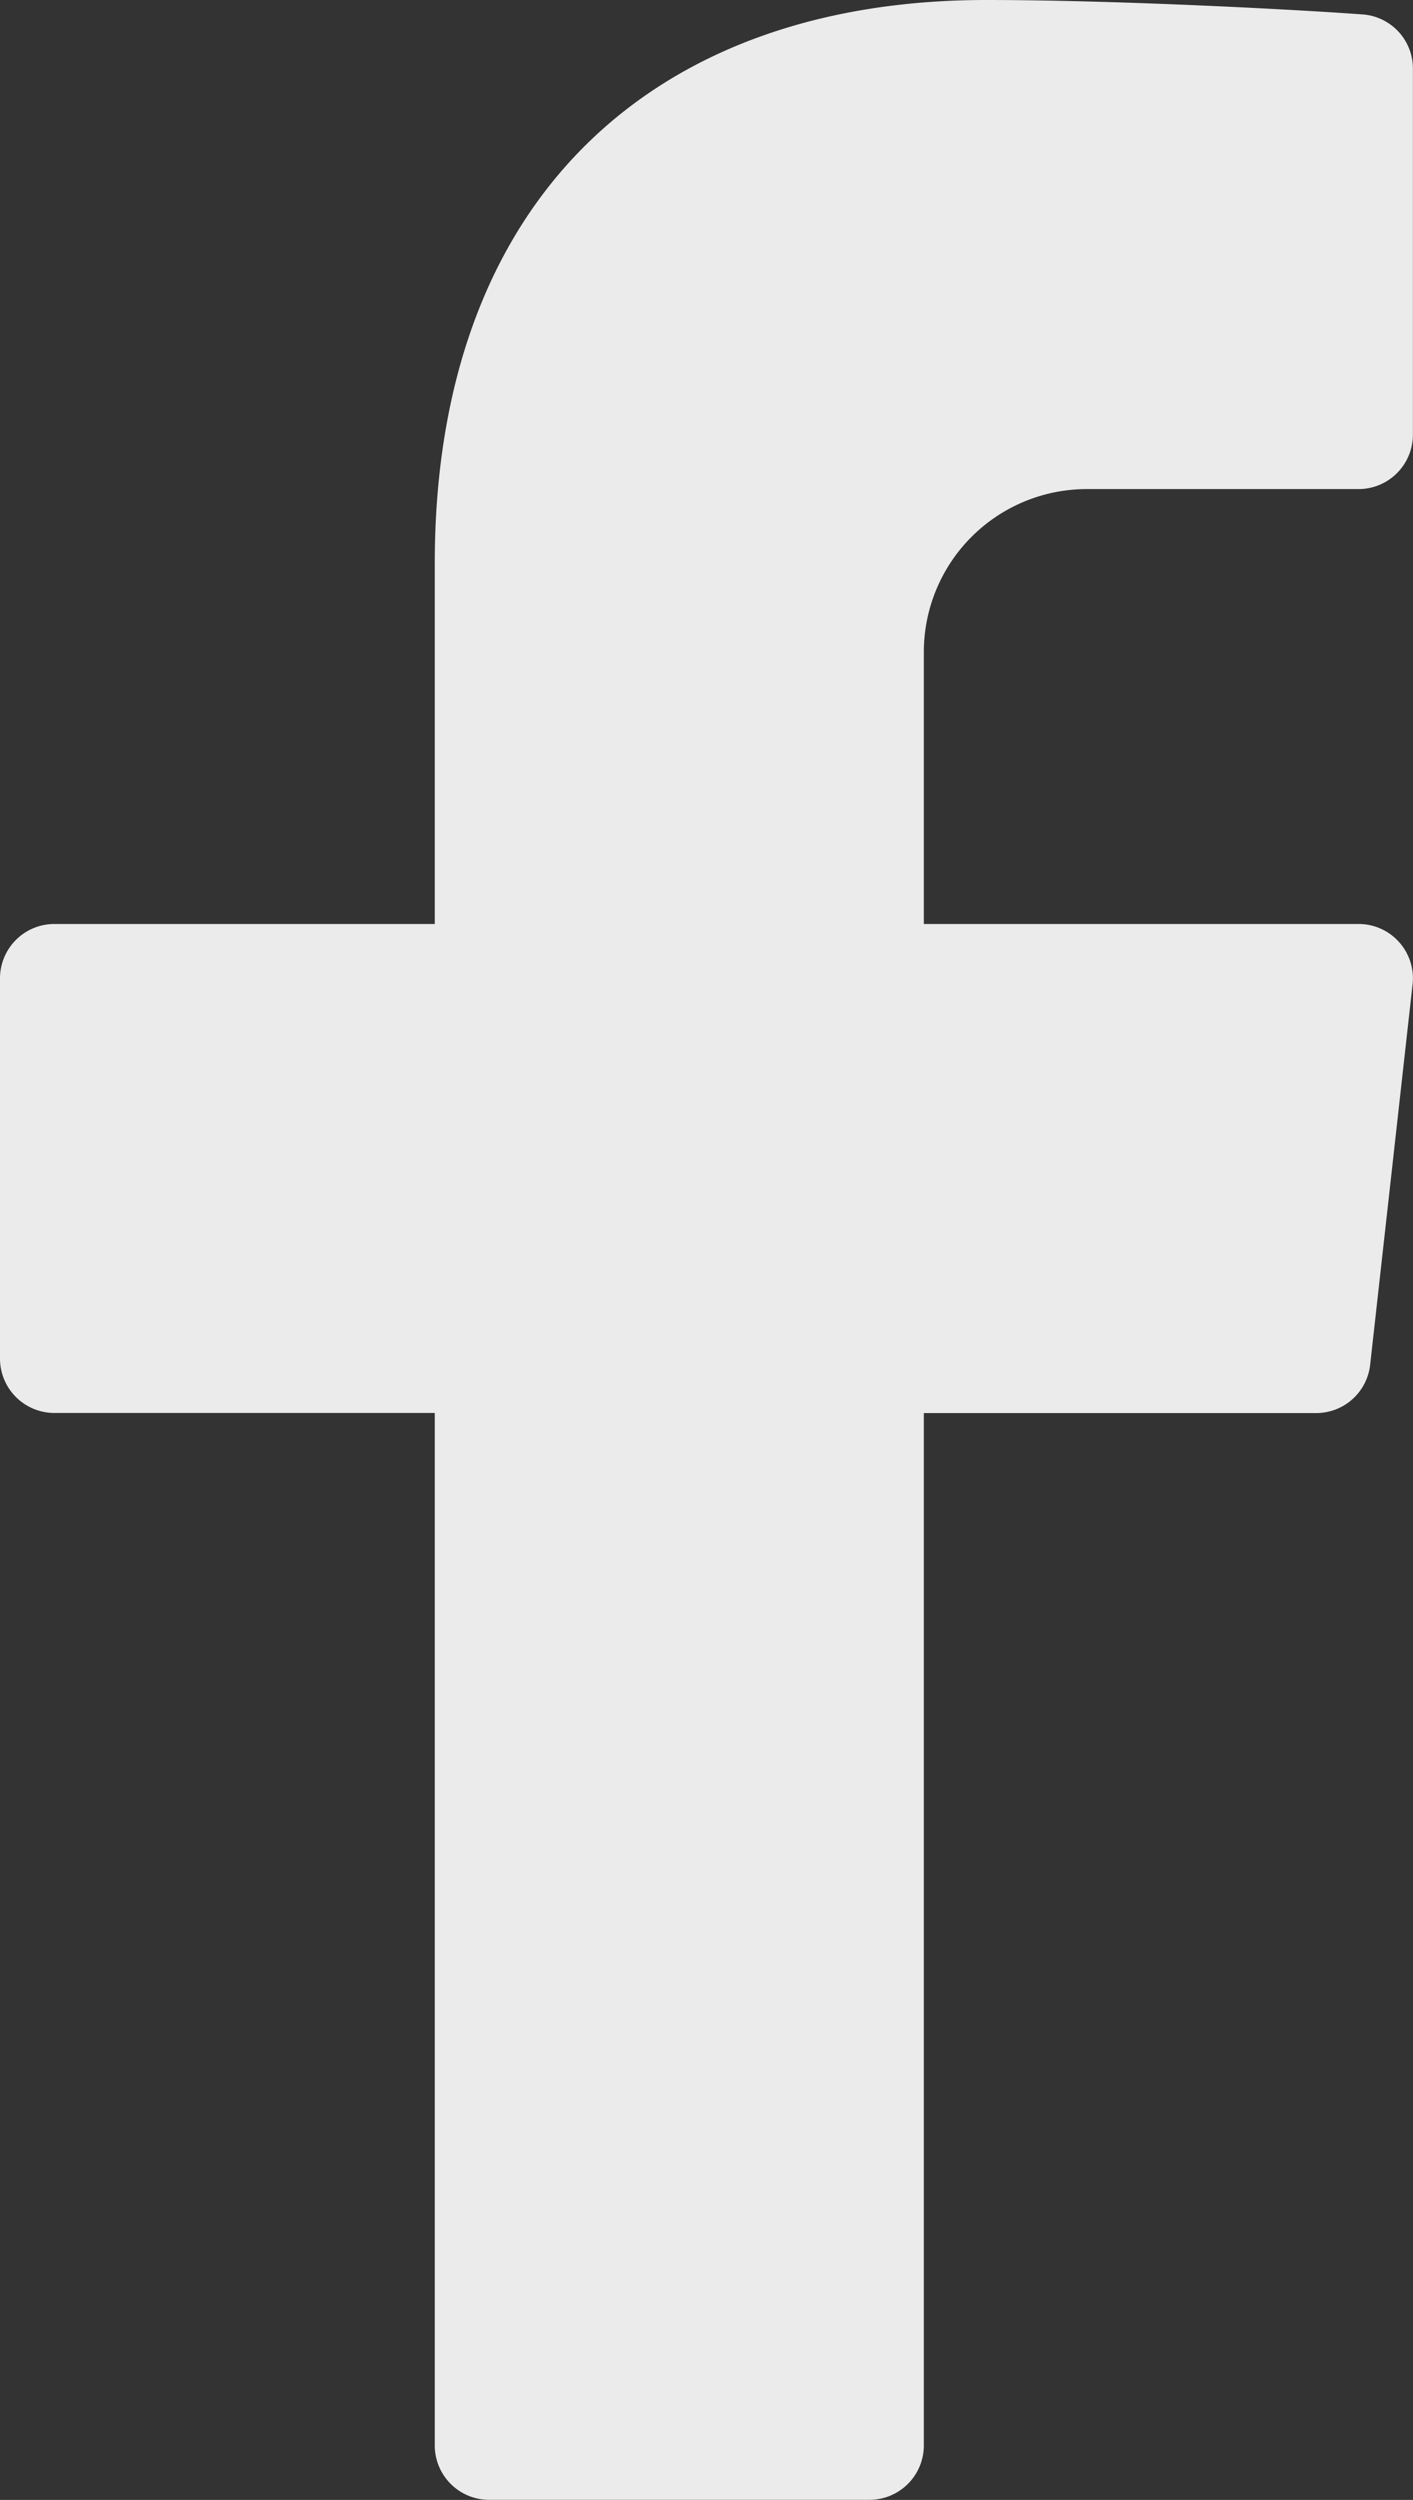 <svg xmlns="http://www.w3.org/2000/svg" width="13.325" height="23.574" viewBox="0 0 13.325 23.574">
  <rect x="0" y="0" width="13.325" height="23.574" fill="#333333" stroke="none"/>
  <path id="ic-facebook" d="M22.25,6.612h2.562a.513.513,0,0,0,.512-.512V2.647a.511.511,0,0,0-.474-.511C24.035,2.078,22.442,2,21.3,2c-3.147,0-5.2,1.886-5.2,5.313v3.4H12.512a.513.513,0,0,0-.512.512v3.587a.513.513,0,0,0,.512.512H16.1v9.737a.513.513,0,0,0,.512.512H20.2a.513.513,0,0,0,.512-.512V15.325h3.7a.512.512,0,0,0,.509-.456l.4-3.587a.512.512,0,0,0-.509-.569h-4.1V8.15A1.537,1.537,0,0,1,22.25,6.612Z" transform="translate(-12 -2)" fill="#ebebeb"/>
</svg>
